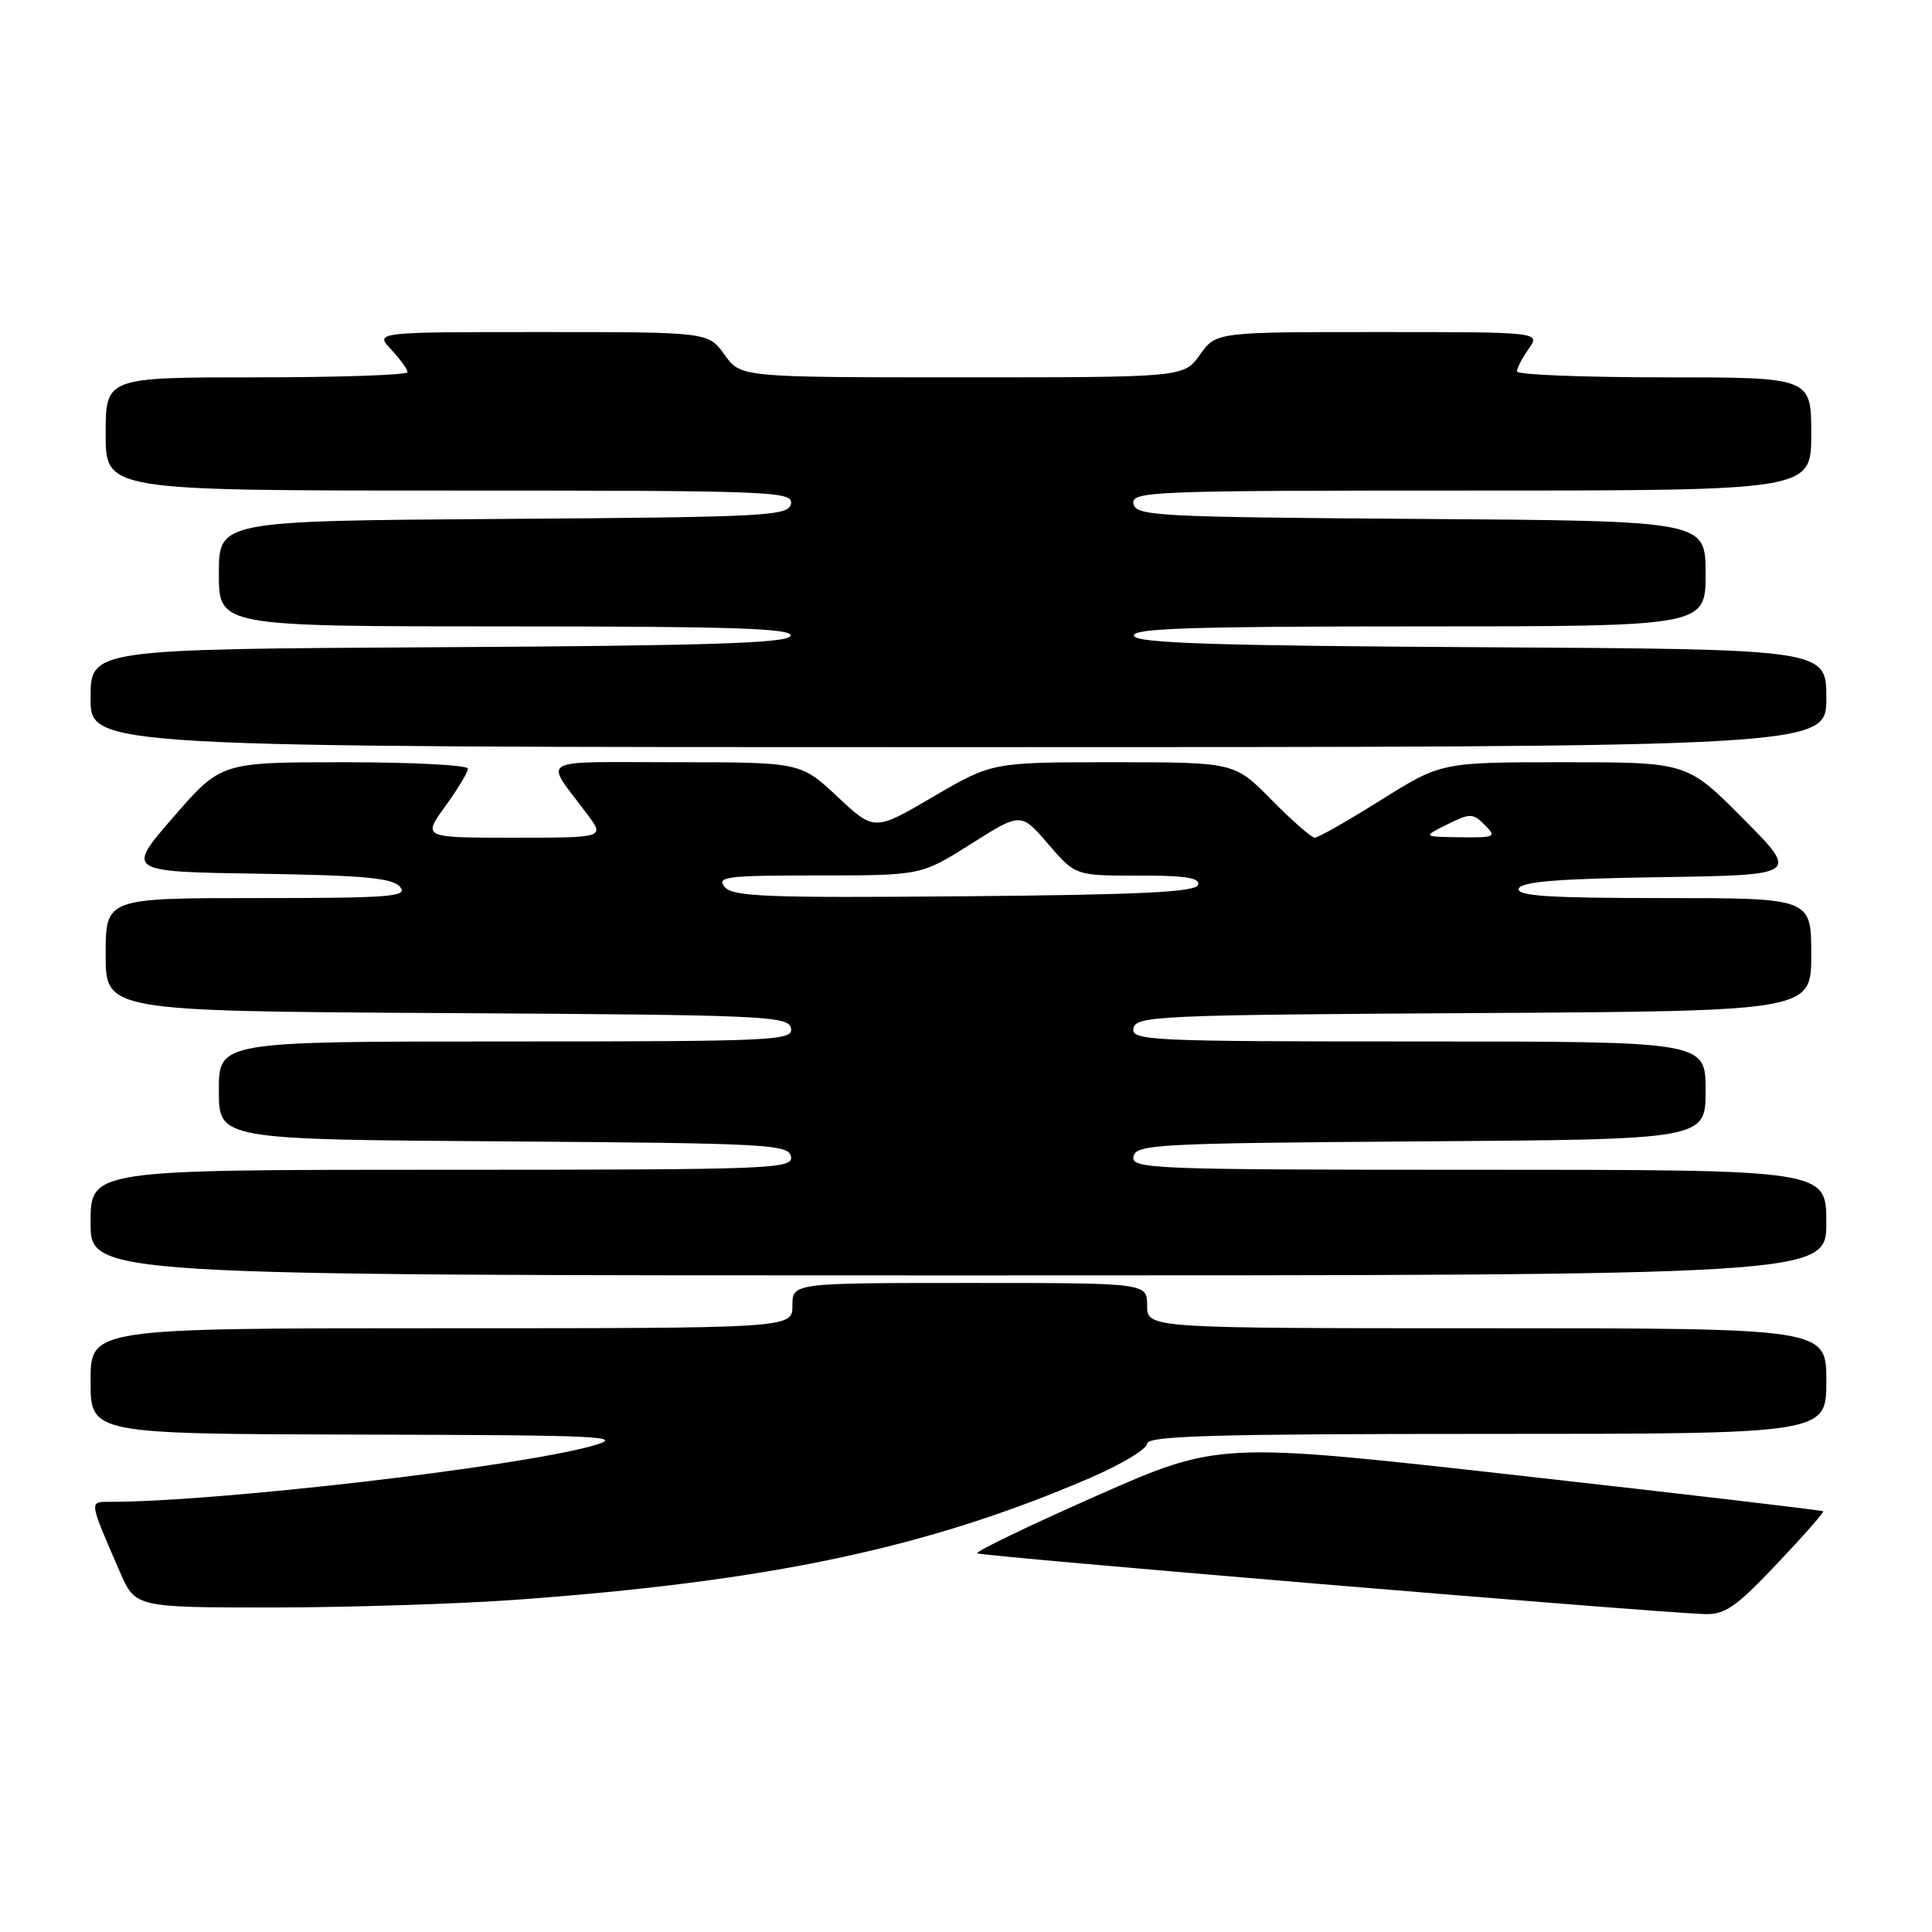 <?xml version="1.0" encoding="UTF-8" standalone="no"?>
<!DOCTYPE svg PUBLIC "-//W3C//DTD SVG 1.1//EN" "http://www.w3.org/Graphics/SVG/1.1/DTD/svg11.dtd" >
<svg xmlns="http://www.w3.org/2000/svg" xmlns:xlink="http://www.w3.org/1999/xlink" version="1.1" viewBox="0 0 256 256">
 <g >
 <path fill="currentColor"
d=" M 235.42 207.25 C 238.94 203.54 241.71 200.39 241.58 200.25 C 241.45 200.12 223.38 197.99 201.42 195.53 C 161.50 191.05 161.50 191.05 145.28 198.21 C 136.35 202.16 129.25 205.58 129.49 205.82 C 129.87 206.21 217.67 213.55 225.76 213.87 C 228.55 213.98 229.93 213.04 235.42 207.25 Z  M 68.50 211.97 C 102.09 209.52 122.86 205.11 144.36 195.87 C 148.56 194.06 152.00 192.00 152.00 191.29 C 152.00 190.26 160.92 190.00 197.00 190.00 C 242.00 190.00 242.00 190.00 242.00 183.00 C 242.00 176.00 242.00 176.00 197.00 176.00 C 152.00 176.00 152.00 176.00 152.00 173.00 C 152.00 170.00 152.00 170.00 128.50 170.00 C 105.00 170.00 105.00 170.00 105.00 173.00 C 105.00 176.00 105.00 176.00 58.50 176.00 C 12.00 176.00 12.00 176.00 12.00 183.00 C 12.00 190.00 12.00 190.00 47.75 190.09 C 80.18 190.17 83.04 190.31 78.50 191.58 C 68.41 194.40 28.79 199.00 14.59 199.00 C 11.78 199.00 11.74 198.73 15.87 208.25 C 17.93 213.00 17.93 213.00 36.21 213.00 C 46.27 212.99 60.80 212.53 68.50 211.97 Z  M 242.00 162.00 C 242.00 155.00 242.00 155.00 195.93 155.00 C 152.59 155.00 149.87 154.90 150.19 153.25 C 150.50 151.63 153.24 151.48 188.26 151.24 C 226.00 150.98 226.00 150.98 226.00 144.49 C 226.00 138.00 226.00 138.00 187.93 138.00 C 152.20 138.00 149.87 137.89 150.19 136.25 C 150.50 134.62 153.57 134.48 195.26 134.24 C 240.00 133.98 240.00 133.98 240.00 126.49 C 240.00 119.00 240.00 119.00 220.42 119.00 C 205.19 119.00 200.93 118.72 201.25 117.75 C 201.56 116.82 206.43 116.43 220.03 116.23 C 238.40 115.95 238.40 115.95 230.98 108.48 C 223.55 101.00 223.55 101.00 207.26 101.00 C 190.98 101.00 190.98 101.00 183.00 106.00 C 178.61 108.75 174.66 111.00 174.22 111.00 C 173.78 111.00 171.21 108.75 168.50 106.00 C 163.58 101.00 163.58 101.00 147.52 101.00 C 131.46 101.00 131.46 101.00 123.66 105.57 C 115.85 110.14 115.85 110.14 110.97 105.57 C 106.09 101.00 106.09 101.00 89.42 101.00 C 70.76 101.00 72.08 100.22 77.82 107.90 C 80.14 111.00 80.14 111.00 68.06 111.00 C 55.99 111.00 55.99 111.00 58.99 106.85 C 60.65 104.57 62.00 102.32 62.00 101.85 C 62.00 101.38 54.64 101.00 45.65 101.00 C 29.29 101.00 29.29 101.00 22.99 108.25 C 16.69 115.50 16.69 115.50 34.24 115.77 C 48.26 115.99 52.04 116.34 53.02 117.52 C 54.09 118.82 51.76 119.00 34.12 119.00 C 14.00 119.00 14.00 119.00 14.00 126.49 C 14.00 133.98 14.00 133.98 59.24 134.24 C 101.40 134.48 104.50 134.62 104.81 136.25 C 105.13 137.89 102.80 138.00 67.07 138.00 C 29.00 138.00 29.00 138.00 29.00 144.49 C 29.00 150.98 29.00 150.98 66.74 151.24 C 101.76 151.48 104.50 151.63 104.81 153.25 C 105.13 154.90 102.39 155.00 58.57 155.00 C 12.00 155.00 12.00 155.00 12.00 162.00 C 12.00 169.00 12.00 169.00 127.00 169.00 C 242.00 169.00 242.00 169.00 242.00 162.00 Z  M 242.00 92.51 C 242.00 86.02 242.00 86.02 196.33 85.76 C 160.88 85.56 150.57 85.22 150.25 84.25 C 149.92 83.26 157.89 83.00 187.92 83.00 C 226.00 83.00 226.00 83.00 226.00 76.01 C 226.00 69.02 226.00 69.02 188.26 68.76 C 153.24 68.52 150.50 68.37 150.19 66.75 C 149.87 65.10 152.54 65.00 194.93 65.00 C 240.00 65.00 240.00 65.00 240.00 57.50 C 240.00 50.00 240.00 50.00 220.50 50.00 C 209.78 50.00 201.00 49.65 201.00 49.22 C 201.00 48.79 201.70 47.44 202.56 46.22 C 204.11 44.00 204.11 44.00 182.62 44.00 C 161.14 44.00 161.14 44.00 159.00 47.00 C 156.86 50.00 156.86 50.00 127.50 50.00 C 98.14 50.00 98.14 50.00 96.00 47.00 C 93.86 44.00 93.86 44.00 71.76 44.00 C 49.65 44.00 49.65 44.00 51.83 46.31 C 53.02 47.59 54.00 48.94 54.00 49.31 C 54.00 49.69 45.00 50.00 34.00 50.00 C 14.00 50.00 14.00 50.00 14.00 57.50 C 14.00 65.00 14.00 65.00 59.57 65.00 C 102.44 65.00 105.13 65.10 104.81 66.75 C 104.50 68.37 101.76 68.52 66.74 68.76 C 29.00 69.02 29.00 69.02 29.00 76.01 C 29.00 83.00 29.00 83.00 67.08 83.00 C 97.11 83.00 105.08 83.26 104.75 84.25 C 104.43 85.22 94.02 85.56 58.17 85.76 C 12.00 86.02 12.00 86.02 12.00 92.51 C 12.00 99.00 12.00 99.00 127.00 99.00 C 242.00 99.00 242.00 99.00 242.00 92.51 Z  M 96.01 117.51 C 94.90 116.17 96.33 116.00 108.40 116.00 C 122.05 116.00 122.05 116.00 128.67 111.82 C 135.28 107.64 135.28 107.64 138.89 111.84 C 142.50 116.03 142.50 116.03 150.83 116.02 C 157.06 116.00 159.06 116.32 158.75 117.25 C 158.43 118.21 151.15 118.56 127.80 118.76 C 101.53 118.99 97.09 118.82 96.01 117.51 Z  M 191.77 109.24 C 194.81 107.73 195.16 107.74 196.74 109.31 C 198.33 110.90 198.13 111.00 193.46 110.94 C 188.50 110.87 188.50 110.87 191.77 109.24 Z "/>
</g>
</svg>